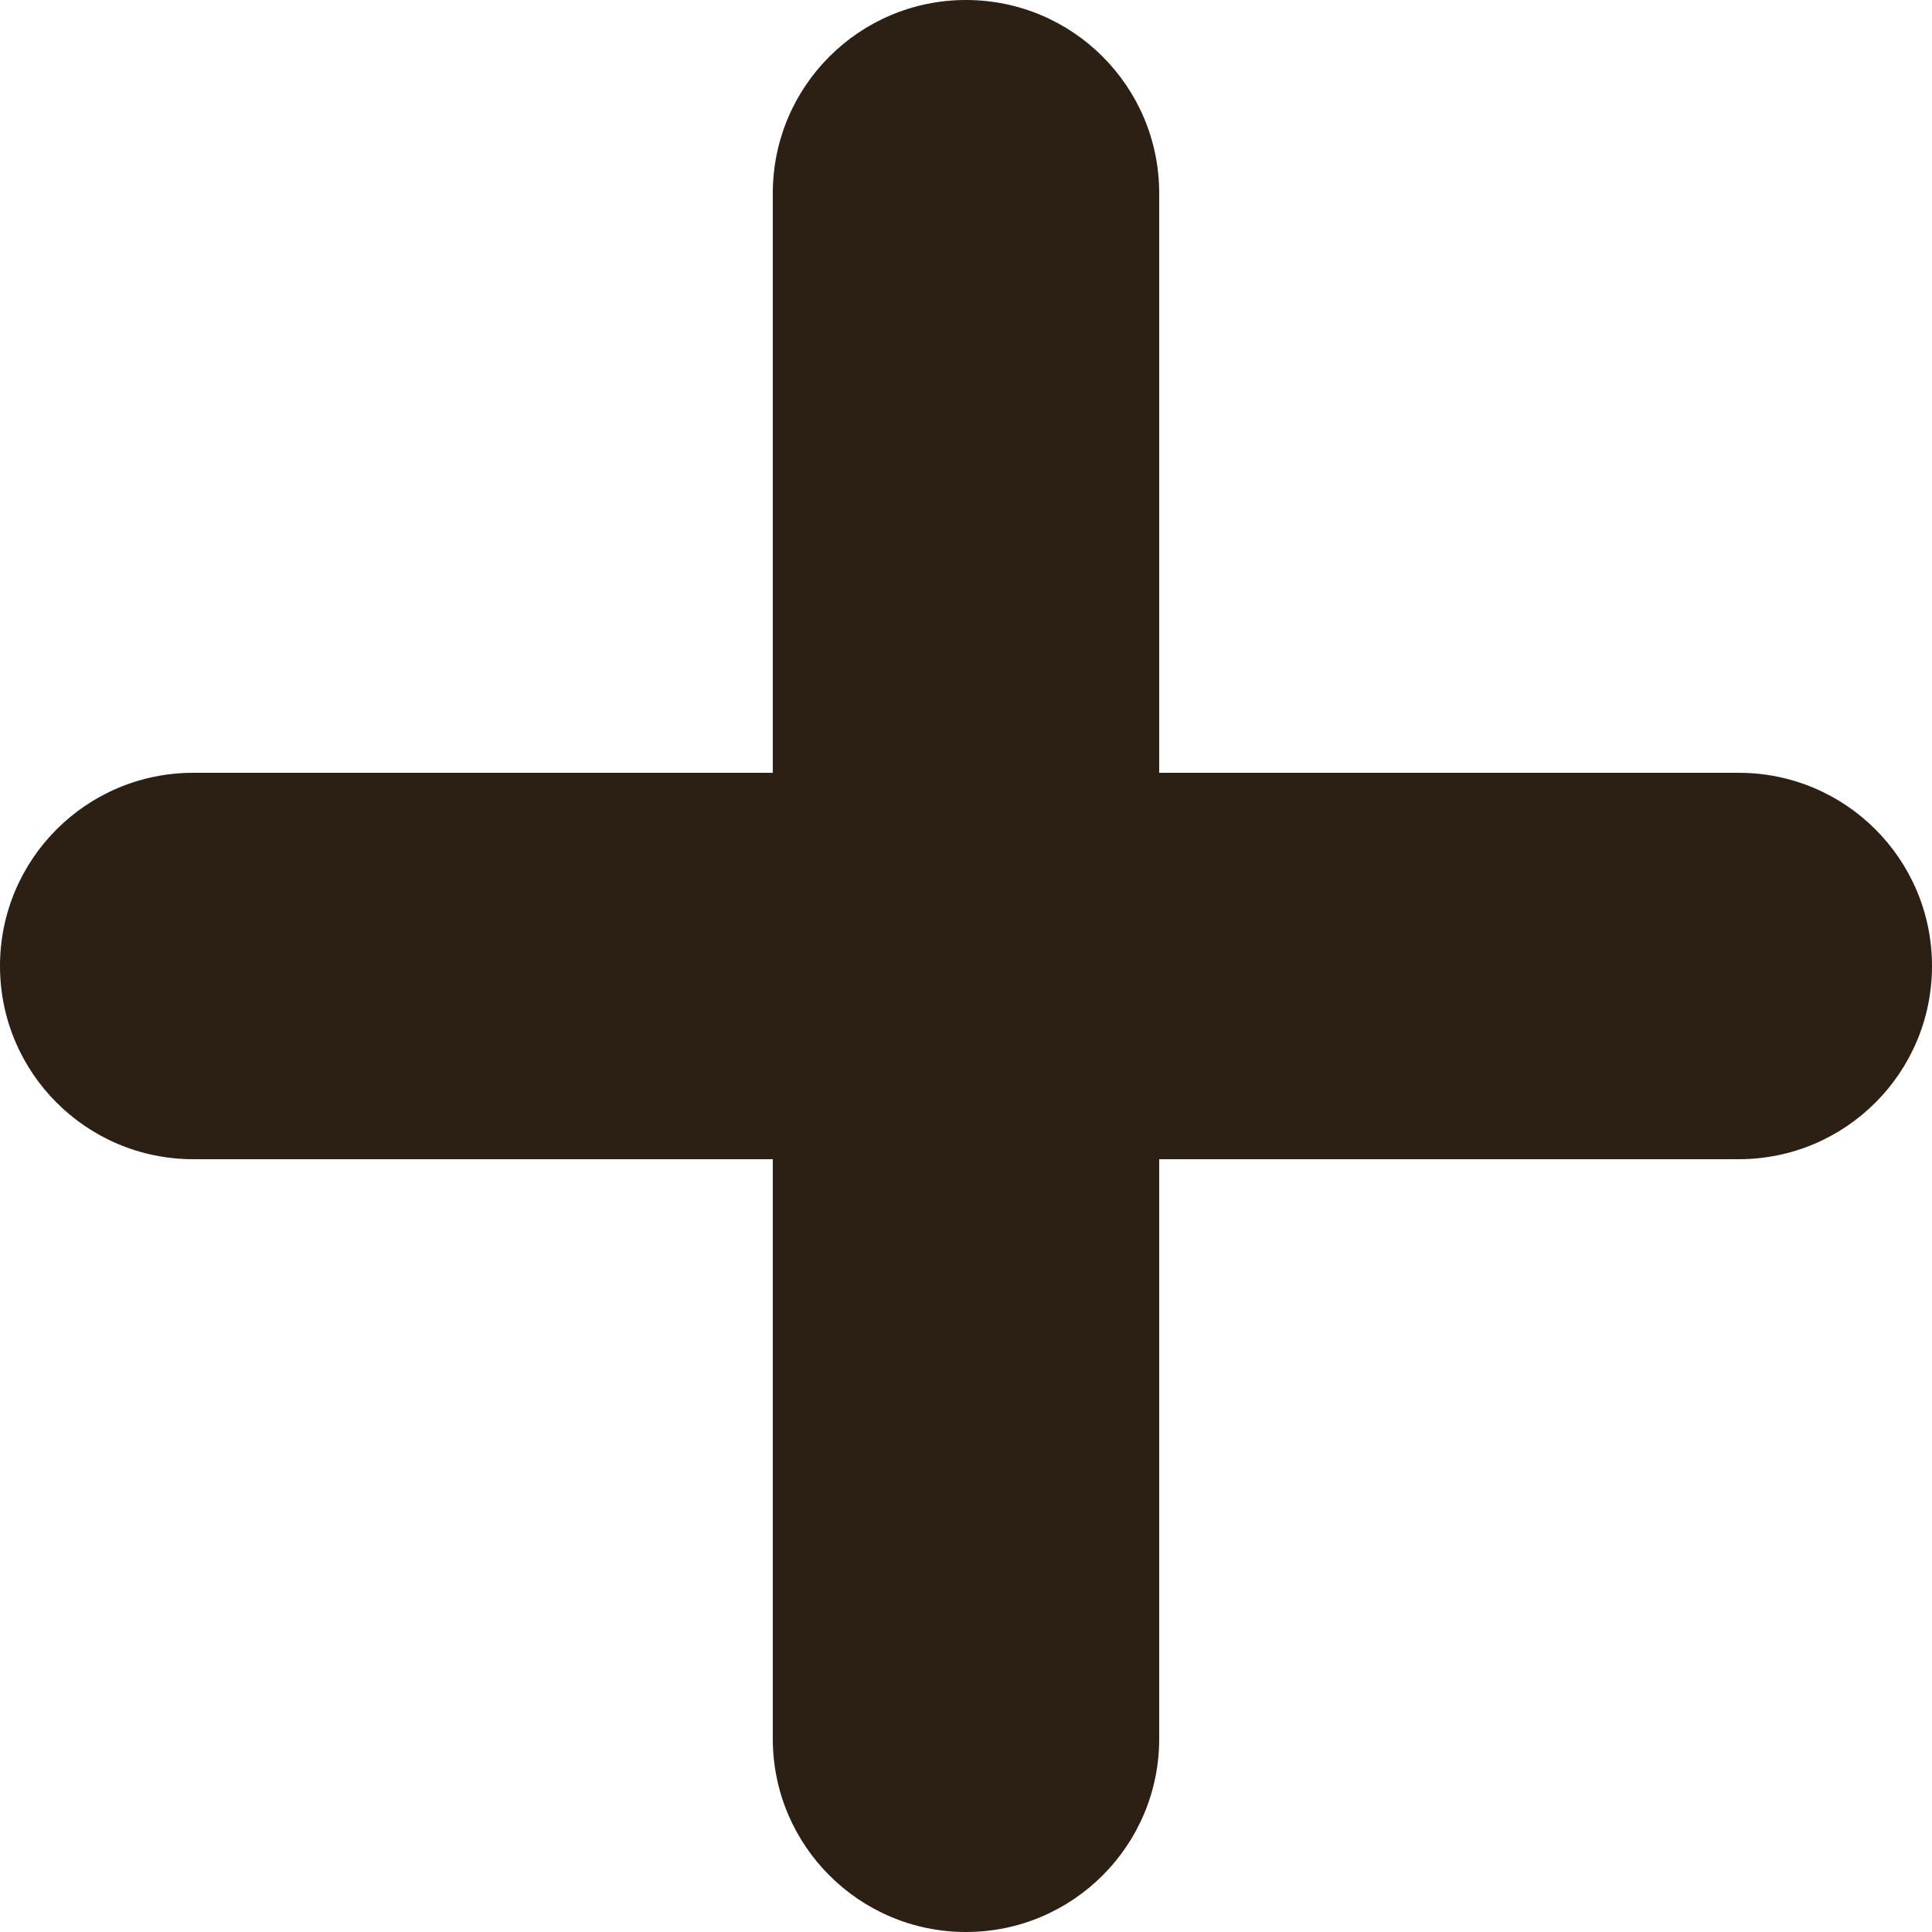 <svg width="17" height="17" viewBox="0 0 17 17" fill="none" xmlns="http://www.w3.org/2000/svg">
<path d="M6.8 1.7C6.8 0.761 7.561 0 8.5 0C9.439 0 10.2 0.761 10.2 1.7V6.8H15.3C16.239 6.8 17 7.561 17 8.5C17 9.439 16.239 10.2 15.3 10.2H10.2V15.3C10.2 16.239 9.439 17 8.5 17C7.561 17 6.8 16.239 6.8 15.3V10.2H1.7C0.761 10.2 0 9.439 0 8.5C0 7.561 0.761 6.8 1.7 6.8H6.8V1.7Z" fill="#2C2015"/>
</svg>
